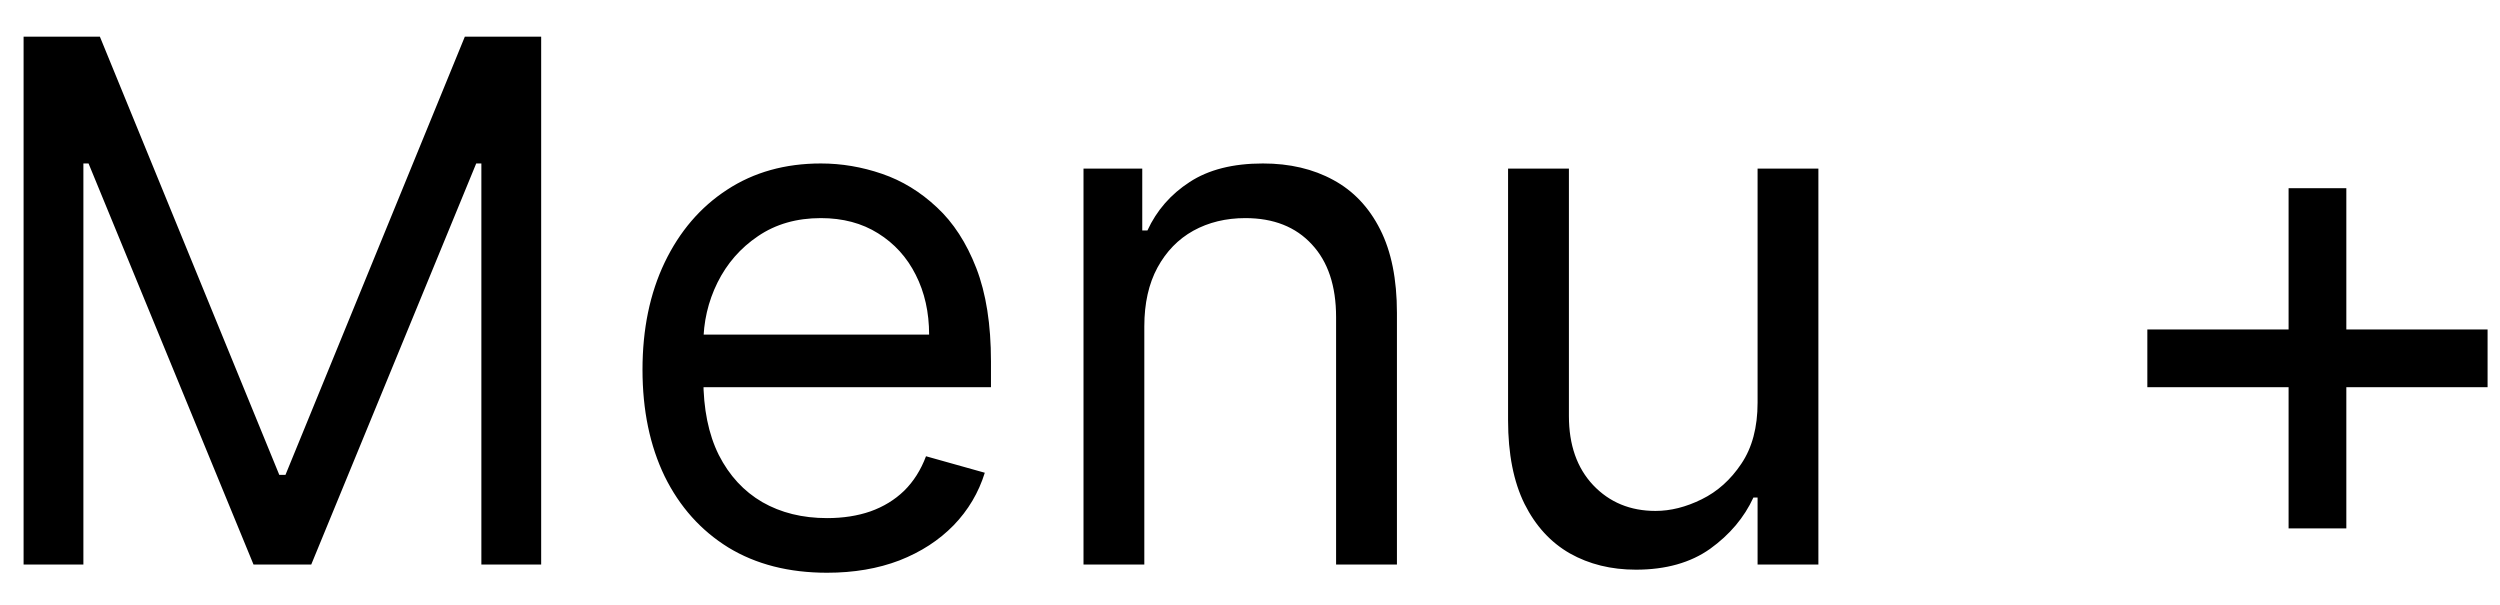 <svg width="62" height="15" viewBox="0 0 62 15" fill="none" xmlns="http://www.w3.org/2000/svg">
<path d="M0.585 0.909H2.477L6.926 11.776H7.08L11.528 0.909H13.421V14H11.938V4.054H11.81L7.719 14H6.287L2.196 4.054H2.068V14H0.585V0.909ZM20.511 14.204C19.565 14.204 18.749 13.996 18.063 13.578C17.381 13.156 16.855 12.568 16.484 11.814C16.117 11.055 15.934 10.173 15.934 9.168C15.934 8.162 16.117 7.276 16.484 6.509C16.855 5.737 17.37 5.136 18.031 4.706C18.695 4.271 19.471 4.054 20.357 4.054C20.869 4.054 21.374 4.139 21.872 4.31C22.371 4.48 22.825 4.757 23.234 5.141C23.643 5.52 23.969 6.023 24.212 6.649C24.455 7.276 24.576 8.047 24.576 8.963V9.602H17.008V8.298H23.042C23.042 7.744 22.931 7.25 22.71 6.815C22.492 6.381 22.181 6.038 21.776 5.786C21.376 5.535 20.903 5.409 20.357 5.409C19.757 5.409 19.237 5.558 18.798 5.857C18.363 6.151 18.029 6.534 17.794 7.007C17.56 7.48 17.443 7.987 17.443 8.528V9.398C17.443 10.139 17.57 10.768 17.826 11.283C18.086 11.795 18.446 12.185 18.906 12.453C19.367 12.717 19.901 12.849 20.511 12.849C20.907 12.849 21.265 12.794 21.585 12.683C21.909 12.568 22.188 12.398 22.422 12.172C22.656 11.942 22.837 11.656 22.965 11.315L24.423 11.724C24.269 12.219 24.012 12.653 23.649 13.028C23.287 13.399 22.84 13.689 22.307 13.898C21.774 14.102 21.176 14.204 20.511 14.204ZM28.379 8.094V14H26.871V4.182H28.328V5.716H28.456C28.686 5.217 29.036 4.817 29.504 4.514C29.973 4.207 30.578 4.054 31.32 4.054C31.985 4.054 32.566 4.19 33.065 4.463C33.563 4.732 33.951 5.141 34.228 5.69C34.505 6.236 34.644 6.926 34.644 7.761V14H33.135V7.864C33.135 7.092 32.935 6.491 32.534 6.061C32.134 5.626 31.584 5.409 30.885 5.409C30.404 5.409 29.973 5.513 29.594 5.722C29.219 5.931 28.923 6.236 28.705 6.636C28.488 7.037 28.379 7.523 28.379 8.094ZM43.588 9.986V4.182H45.096V14H43.588V12.338H43.485C43.255 12.837 42.897 13.261 42.412 13.61C41.926 13.955 41.312 14.128 40.571 14.128C39.957 14.128 39.412 13.994 38.934 13.725C38.457 13.452 38.082 13.043 37.809 12.498C37.537 11.948 37.4 11.256 37.4 10.421V4.182H38.909V10.318C38.909 11.034 39.109 11.605 39.51 12.031C39.914 12.457 40.43 12.671 41.056 12.671C41.431 12.671 41.813 12.575 42.201 12.383C42.593 12.191 42.921 11.897 43.185 11.501C43.453 11.104 43.588 10.599 43.588 9.986ZM56.757 13.105V4.668H58.189V13.105H56.757ZM53.254 9.602V8.17H61.692V9.602H53.254Z" fill="black"/>
</svg>

